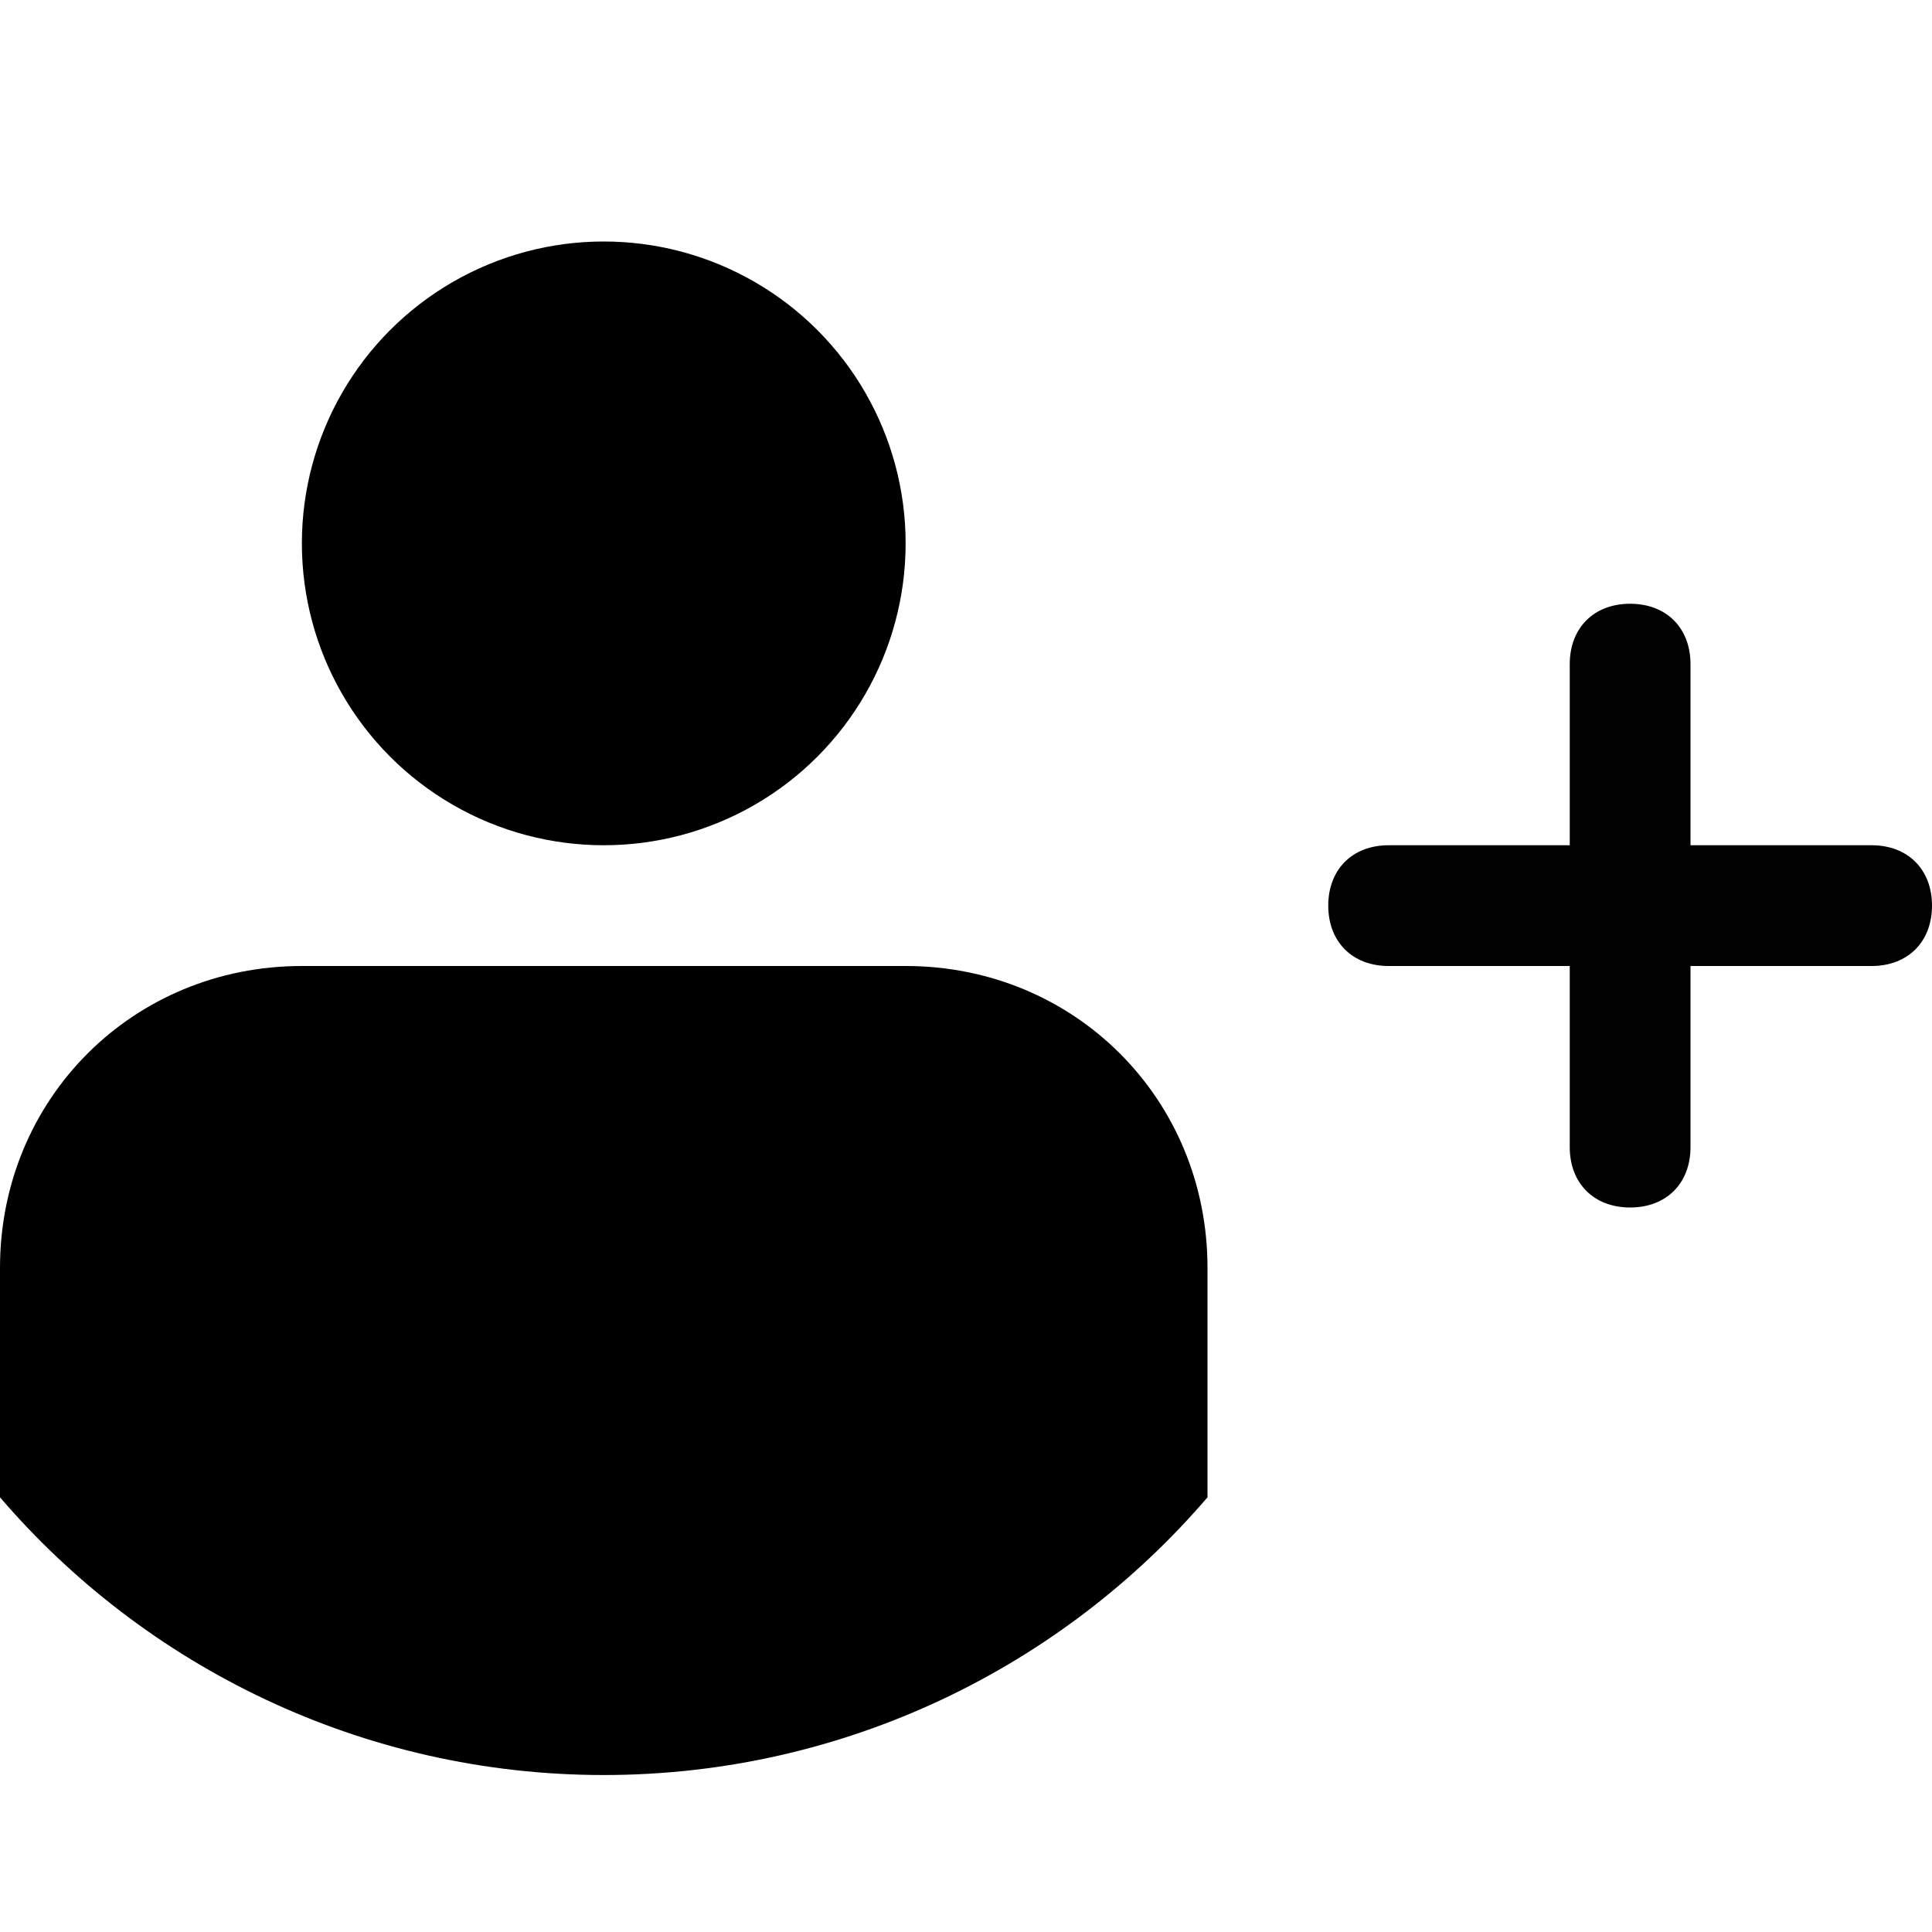 <?xml version="1.0" encoding="utf-8"?>
<!-- Generator: Adobe Illustrator 22.0.1, SVG Export Plug-In . SVG Version: 6.00 Build 0)  -->
<svg version="1.1" baseProfile="tiny" id="Layer_3" xmlns="http://www.w3.org/2000/svg" xmlns:xlink="http://www.w3.org/1999/xlink"
	 x="0px" y="0px" viewBox="0 0 16 16" xml:space="preserve">
<g>
	<circle cx="5" cy="4.5" r="2.5"/>
</g>
<path d="M5,14.7c2,0,3.8-0.9,5-2.3v-1.9C10,9.1,8.9,8,7.5,8h-5C1.1,8,0,9.1,0,10.5v1.9C1.2,13.8,3,14.7,5,14.7z"/>
<path fill="#010101" d="M15.5,7H14V5.5C14,5.2,13.8,5,13.5,5S13,5.2,13,5.5V7h-1.5C11.2,7,11,7.2,11,7.5C11,7.8,11.2,8,11.5,8H13
	v1.5c0,0.3,0.2,0.5,0.5,0.5S14,9.8,14,9.5V8h1.5C15.8,8,16,7.8,16,7.5C16,7.2,15.8,7,15.5,7z"/>
</svg>
